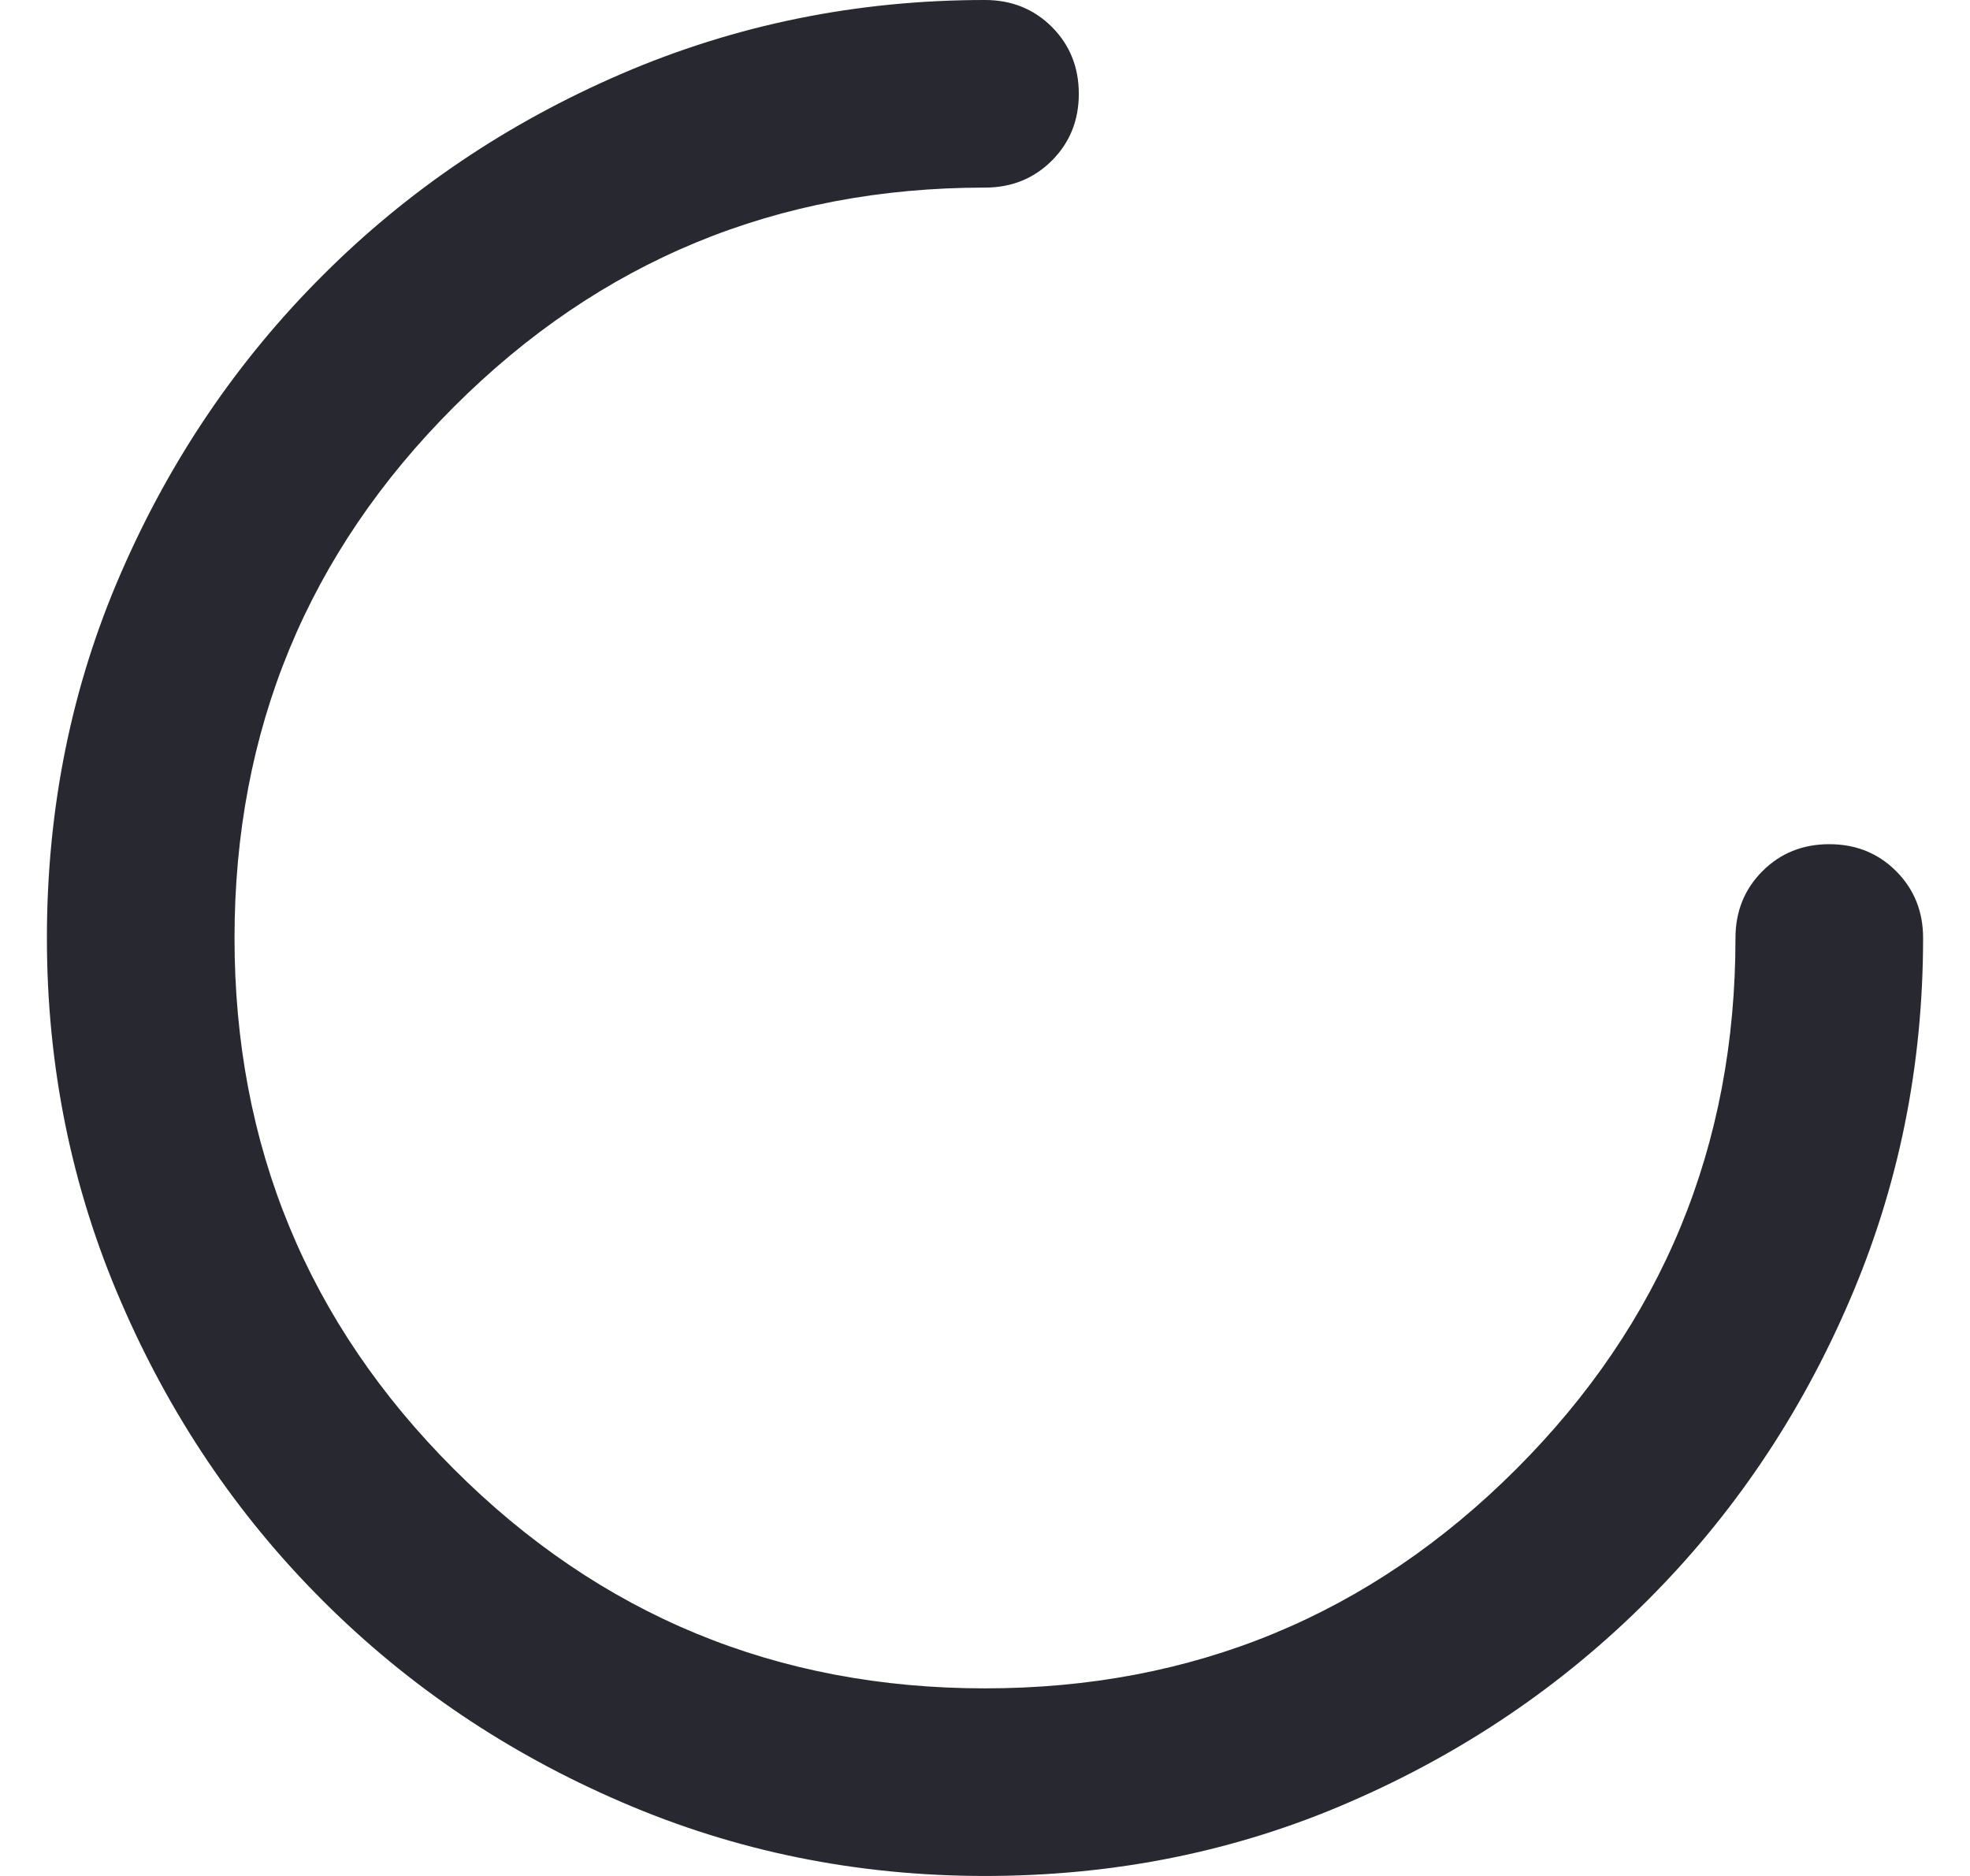 <svg width="21" height="20" viewBox="0 0 21 20" fill="none" xmlns="http://www.w3.org/2000/svg">
<path d="M10.5 20C9.133 20 7.842 19.738 6.625 19.212C5.408 18.688 4.346 17.971 3.438 17.062C2.529 16.154 1.812 15.092 1.288 13.875C0.762 12.658 0.5 11.367 0.5 10C0.5 8.617 0.762 7.321 1.288 6.112C1.812 4.904 2.529 3.846 3.438 2.938C4.346 2.029 5.408 1.312 6.625 0.787C7.842 0.263 9.133 0 10.5 0C10.783 0 11.021 0.096 11.213 0.287C11.404 0.479 11.5 0.717 11.5 1C11.5 1.283 11.404 1.521 11.213 1.712C11.021 1.904 10.783 2 10.5 2C8.283 2 6.396 2.779 4.838 4.338C3.279 5.896 2.5 7.783 2.5 10C2.5 12.217 3.279 14.104 4.838 15.662C6.396 17.221 8.283 18 10.5 18C12.717 18 14.604 17.221 16.163 15.662C17.721 14.104 18.5 12.217 18.5 10C18.5 9.717 18.596 9.479 18.788 9.287C18.979 9.096 19.217 9 19.5 9C19.783 9 20.021 9.096 20.212 9.287C20.404 9.479 20.5 9.717 20.5 10C20.5 11.367 20.238 12.658 19.712 13.875C19.188 15.092 18.471 16.154 17.562 17.062C16.654 17.971 15.596 18.688 14.387 19.212C13.179 19.738 11.883 20 10.5 20Z" fill="#282930"/>
</svg>
